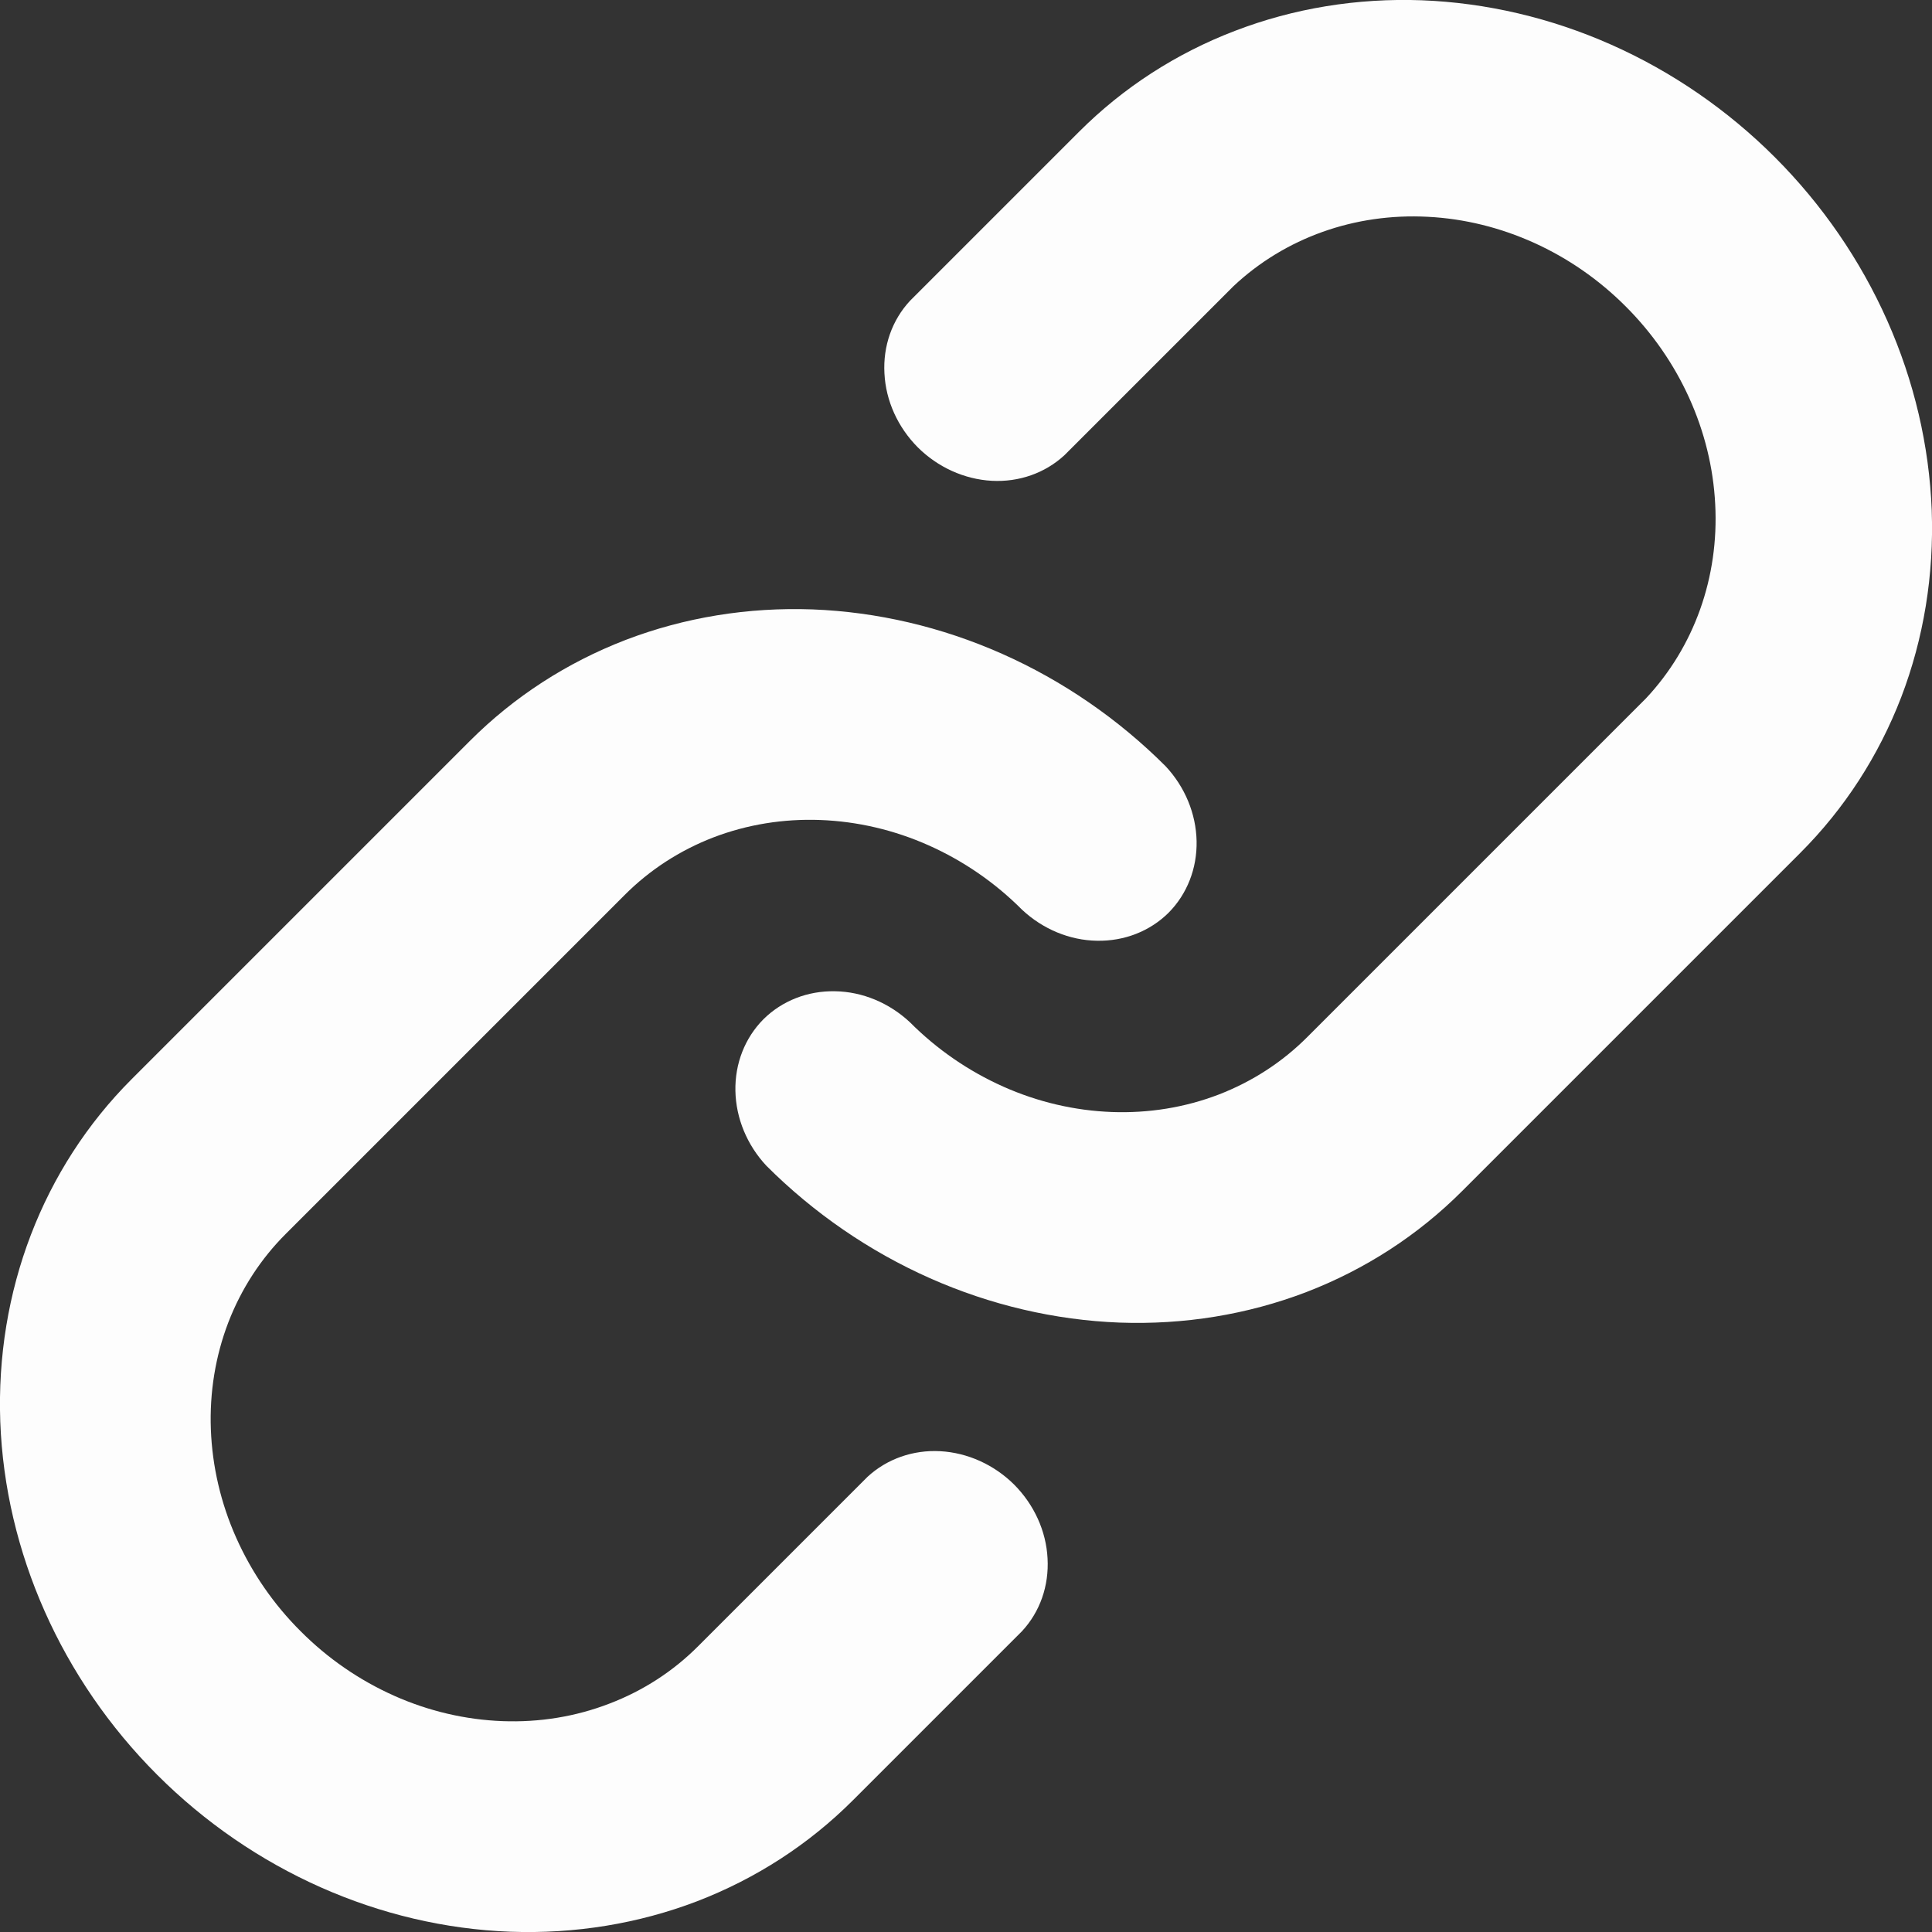 <svg width="14" height="14" viewBox="0 0 14 14" fill="none" xmlns="http://www.w3.org/2000/svg">
<rect x="0" y="0" width="14" height="14" fill="#333333" stroke="none"/>
<path d="M6.594 2.18L7.82 0.954C8.139 0.635 8.522 0.387 8.948 0.224C9.374 0.06 9.834 -0.015 10.302 0.002C10.77 0.02 11.237 0.129 11.676 0.324C12.115 0.519 12.518 0.796 12.861 1.139C13.204 1.482 13.481 1.885 13.676 2.324C13.871 2.763 13.98 3.23 13.998 3.698C14.015 4.166 13.94 4.626 13.777 5.052C13.613 5.478 13.365 5.861 13.046 6.18L10.594 8.632C10.275 8.951 9.892 9.199 9.466 9.363C9.04 9.526 8.58 9.601 8.112 9.584C7.644 9.566 7.177 9.457 6.738 9.262C6.299 9.067 5.896 8.79 5.553 8.447C5.413 8.297 5.333 8.103 5.329 7.905C5.325 7.707 5.398 7.521 5.532 7.386C5.667 7.252 5.853 7.179 6.051 7.183C6.249 7.186 6.443 7.267 6.593 7.407C6.789 7.604 7.019 7.762 7.27 7.874C7.521 7.986 7.788 8.048 8.056 8.058C8.324 8.068 8.587 8.025 8.83 7.932C9.074 7.838 9.293 7.696 9.475 7.513L11.927 5.061C12.277 4.688 12.457 4.183 12.429 3.653C12.402 3.122 12.169 2.608 11.78 2.22C11.392 1.831 10.877 1.598 10.347 1.571C9.817 1.543 9.312 1.723 8.939 2.073L7.713 3.299C7.573 3.428 7.384 3.495 7.186 3.484C6.988 3.473 6.796 3.386 6.651 3.242C6.506 3.096 6.419 2.905 6.409 2.706C6.398 2.508 6.464 2.32 6.594 2.18ZM2.179 11.821C2.375 12.018 2.605 12.176 2.856 12.288C3.107 12.4 3.374 12.462 3.642 12.472C3.91 12.482 4.173 12.439 4.416 12.345C4.66 12.252 4.879 12.11 5.061 11.927L6.287 10.701C6.427 10.572 6.616 10.505 6.814 10.516C7.012 10.527 7.204 10.614 7.349 10.758C7.494 10.904 7.581 11.095 7.591 11.293C7.602 11.492 7.536 11.68 7.406 11.82L6.18 13.046C5.861 13.365 5.478 13.613 5.052 13.777C4.626 13.94 4.166 14.015 3.698 13.998C2.753 13.963 1.832 13.554 1.139 12.861C0.446 12.168 0.037 11.247 0.002 10.302C-0.032 9.357 0.31 8.464 0.954 7.82L3.406 5.368C3.725 5.049 4.108 4.801 4.534 4.637C4.96 4.474 5.42 4.399 5.888 4.416C6.356 4.434 6.823 4.543 7.262 4.738C7.701 4.933 8.104 5.21 8.447 5.553C8.587 5.703 8.667 5.897 8.671 6.095C8.675 6.293 8.602 6.479 8.468 6.614C8.333 6.748 8.147 6.821 7.949 6.817C7.751 6.814 7.557 6.733 7.407 6.593C7.211 6.396 6.981 6.238 6.73 6.126C6.479 6.014 6.212 5.952 5.944 5.942C5.676 5.932 5.413 5.975 5.17 6.068C4.926 6.162 4.707 6.304 4.525 6.487L2.073 8.939C1.89 9.121 1.748 9.34 1.654 9.584C1.561 9.827 1.518 10.09 1.528 10.358C1.538 10.626 1.6 10.893 1.712 11.144C1.824 11.395 1.982 11.625 2.179 11.821Z" fill="#FDFDFD"/>
</svg>

